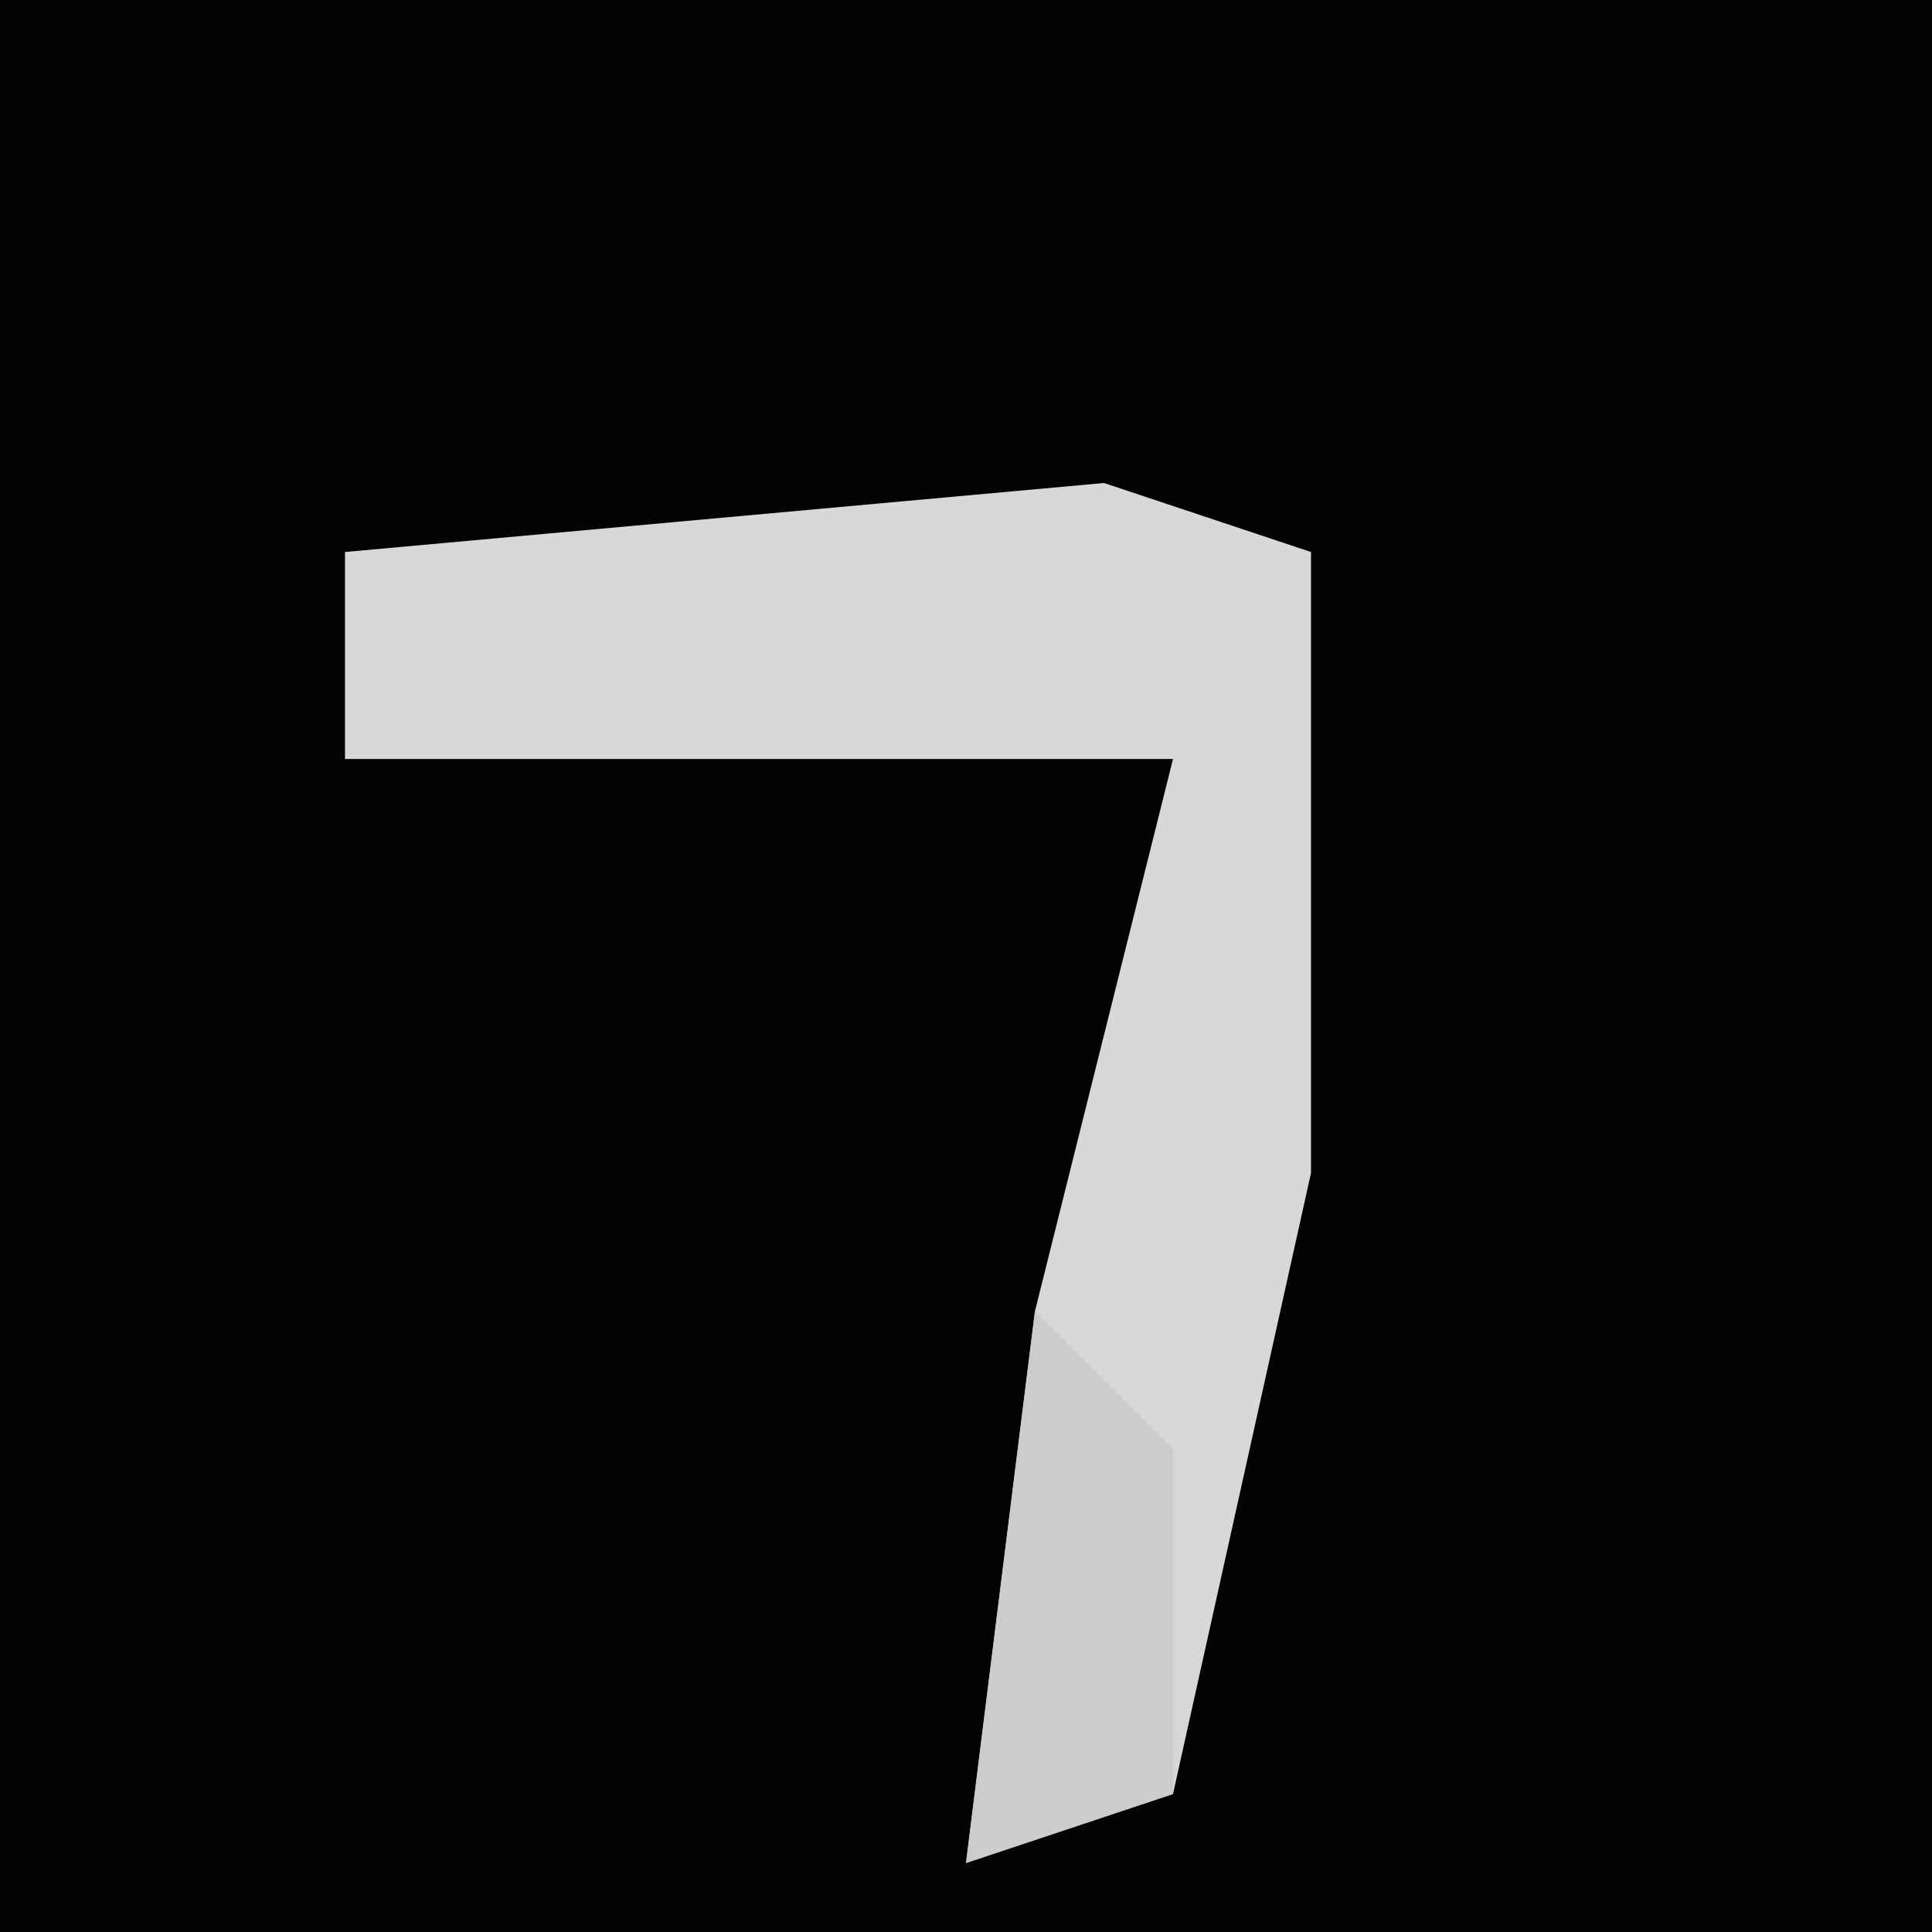 <?xml version="1.0" encoding="UTF-8"?>
<svg version="1.1" xmlns="http://www.w3.org/2000/svg" width="28" height="28">
<path d="M0,0 L28,0 L28,28 L0,28 Z " fill="#020202" transform="translate(0,0)"/>
<path d="M0,0 L3,1 L3,10 L1,19 L-2,20 L-1,12 L1,4 L-11,4 L-11,1 Z " fill="#D8D8D8" transform="translate(16,7)"/>
<path d="M0,0 L2,2 L2,7 L-1,8 Z " fill="#CCCCCC" transform="translate(15,19)"/>
</svg>
